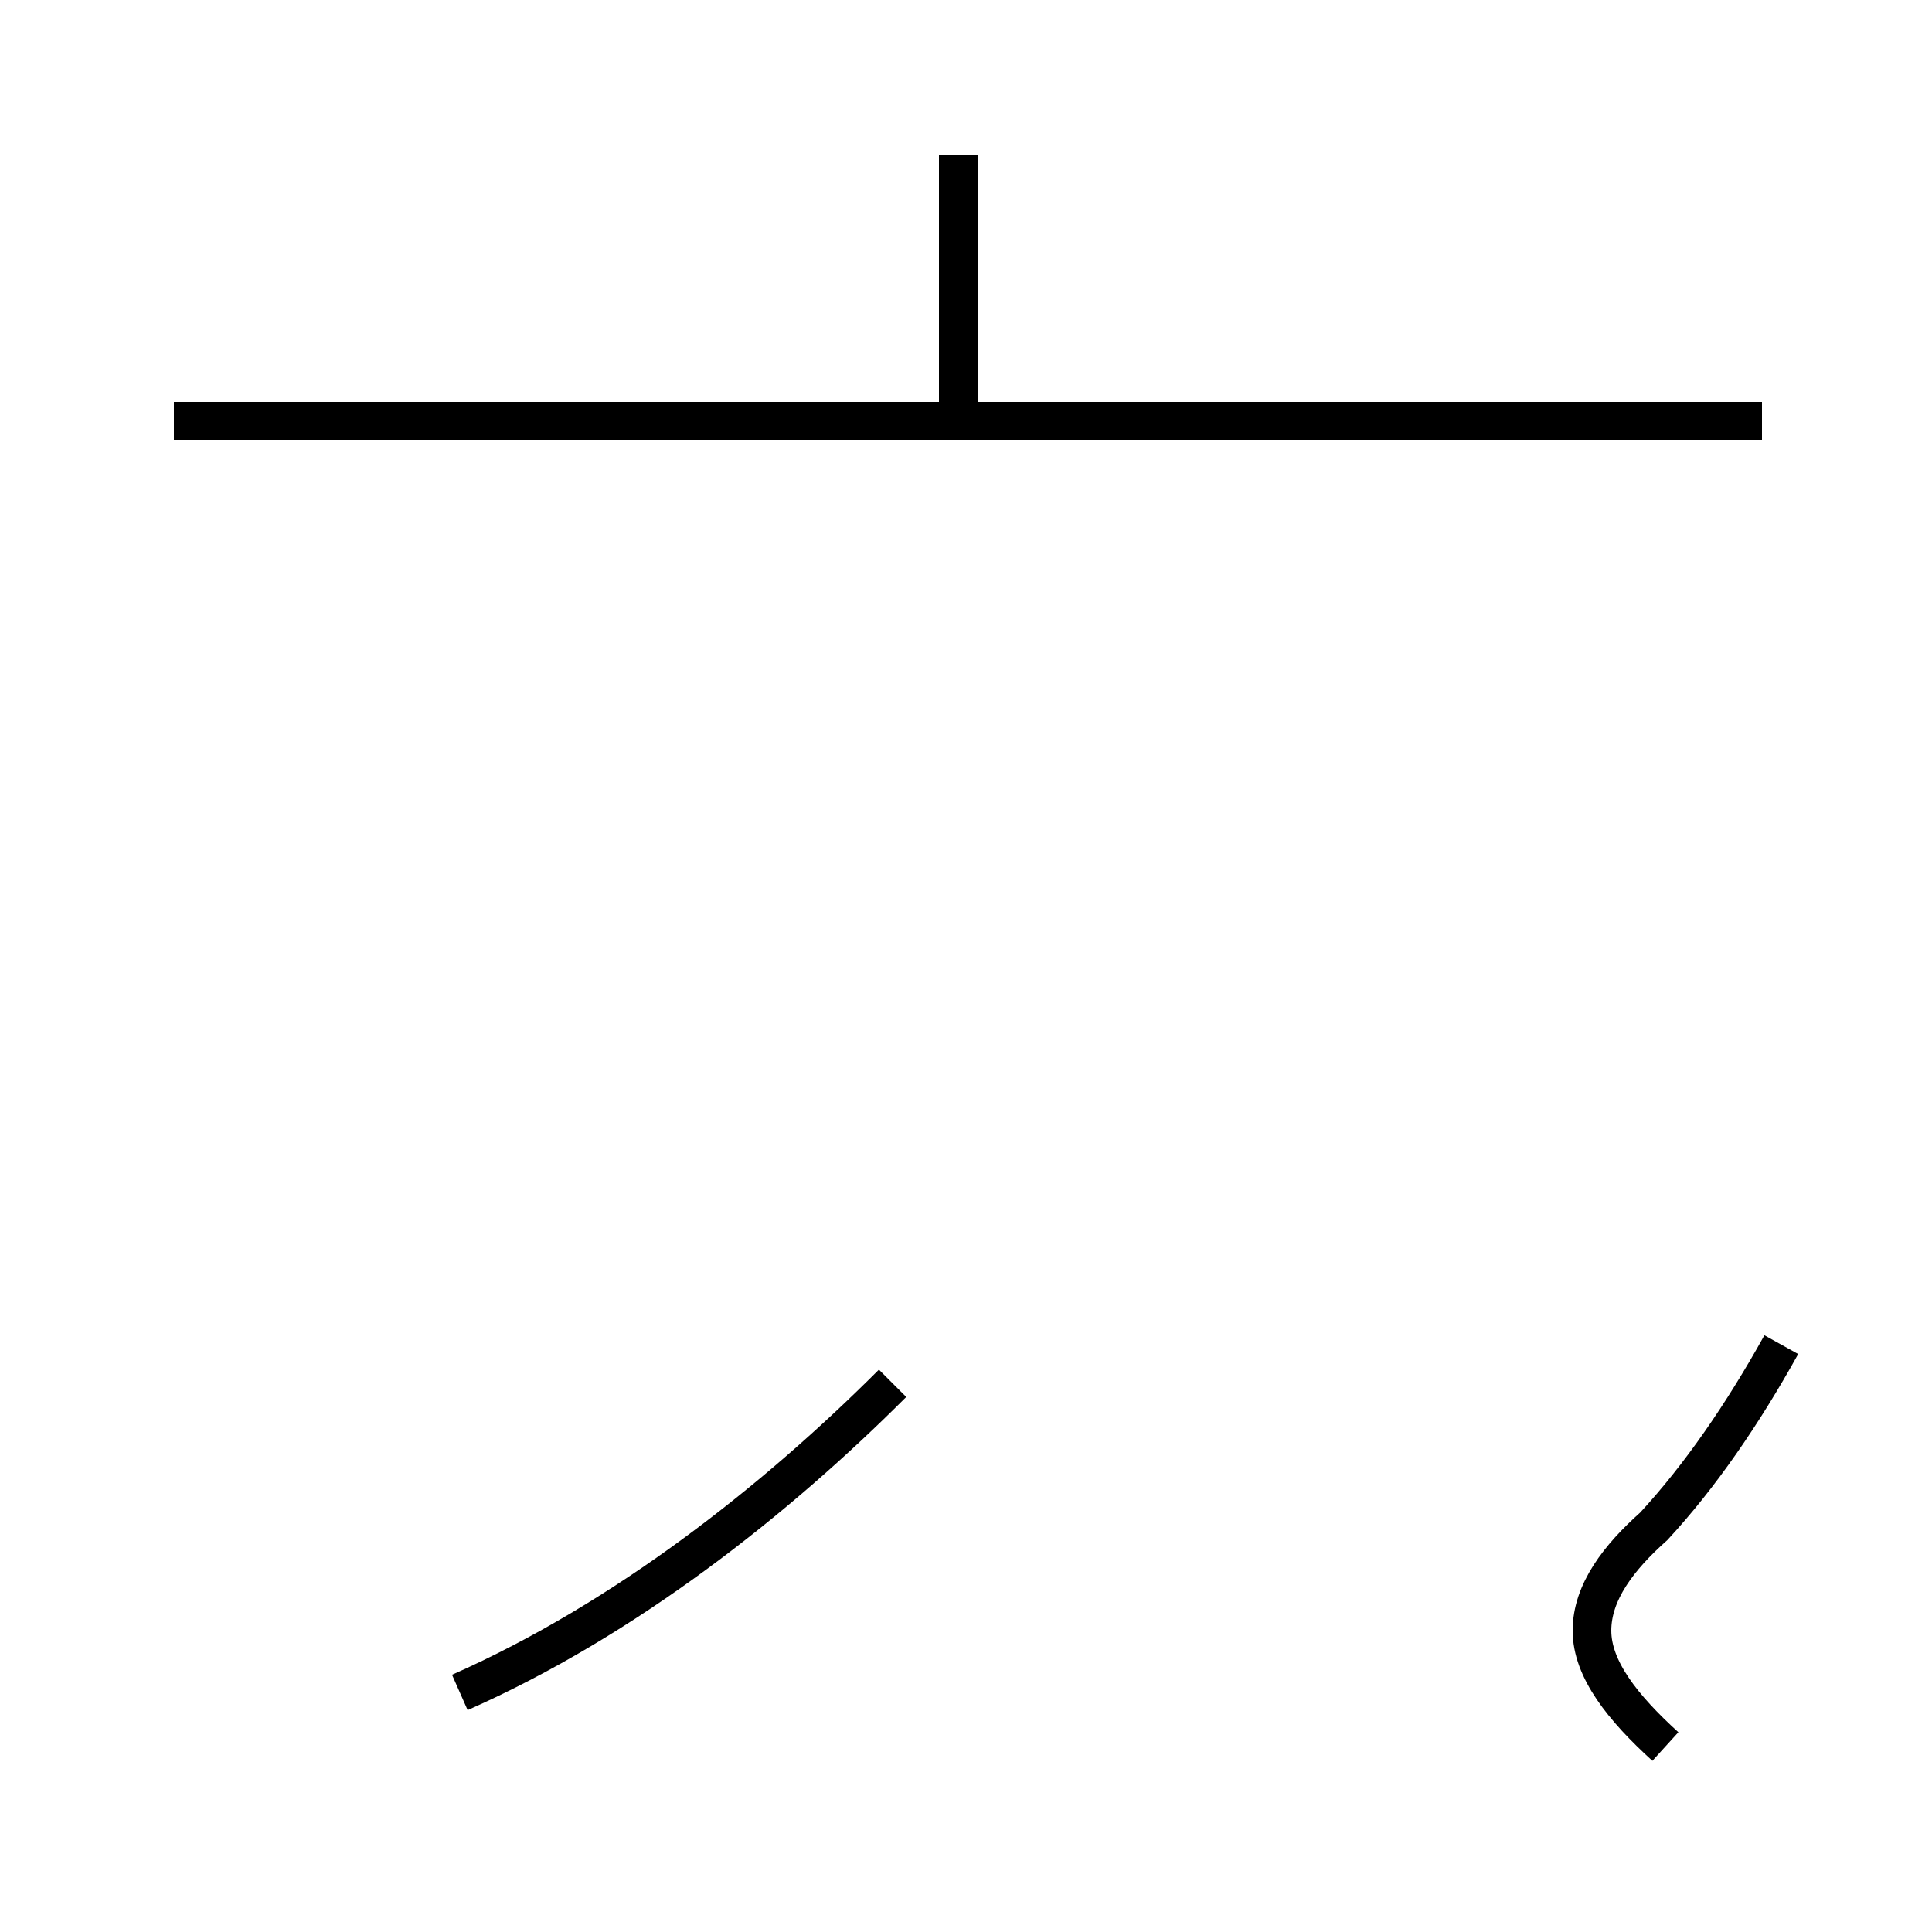 <?xml version='1.0' encoding='utf8'?>
<svg viewBox="0.0 -44.0 50.0 50.0" version="1.1" xmlns="http://www.w3.org/2000/svg">
<rect x="0.0" y="-44.0" width="50.0" height="50.0" fill="#808080" stroke="none"/>
<rect x="-1000" y="-1000" width="2000" height="2000" stroke="white" fill="white"/>
<g style="fill:none; stroke:#000000;  stroke-width:1">
<path d="M 45.6 33.1 L 4.5 33.1 M 24.8 32.9 L 24.8 40.0 M 11.9 0.2 C 16.2 2.1 20.1 5.2 23.1 8.2 M 43.1 -1.2 C 42.0 -0.2 41.2 0.8 41.2 1.8 C 41.2 2.8 41.9 3.7 42.8 4.5 C 44.0 5.8 45.1 7.4 46.1 9.2 " transform="scale(1, -1)" />
</g>
</svg>
